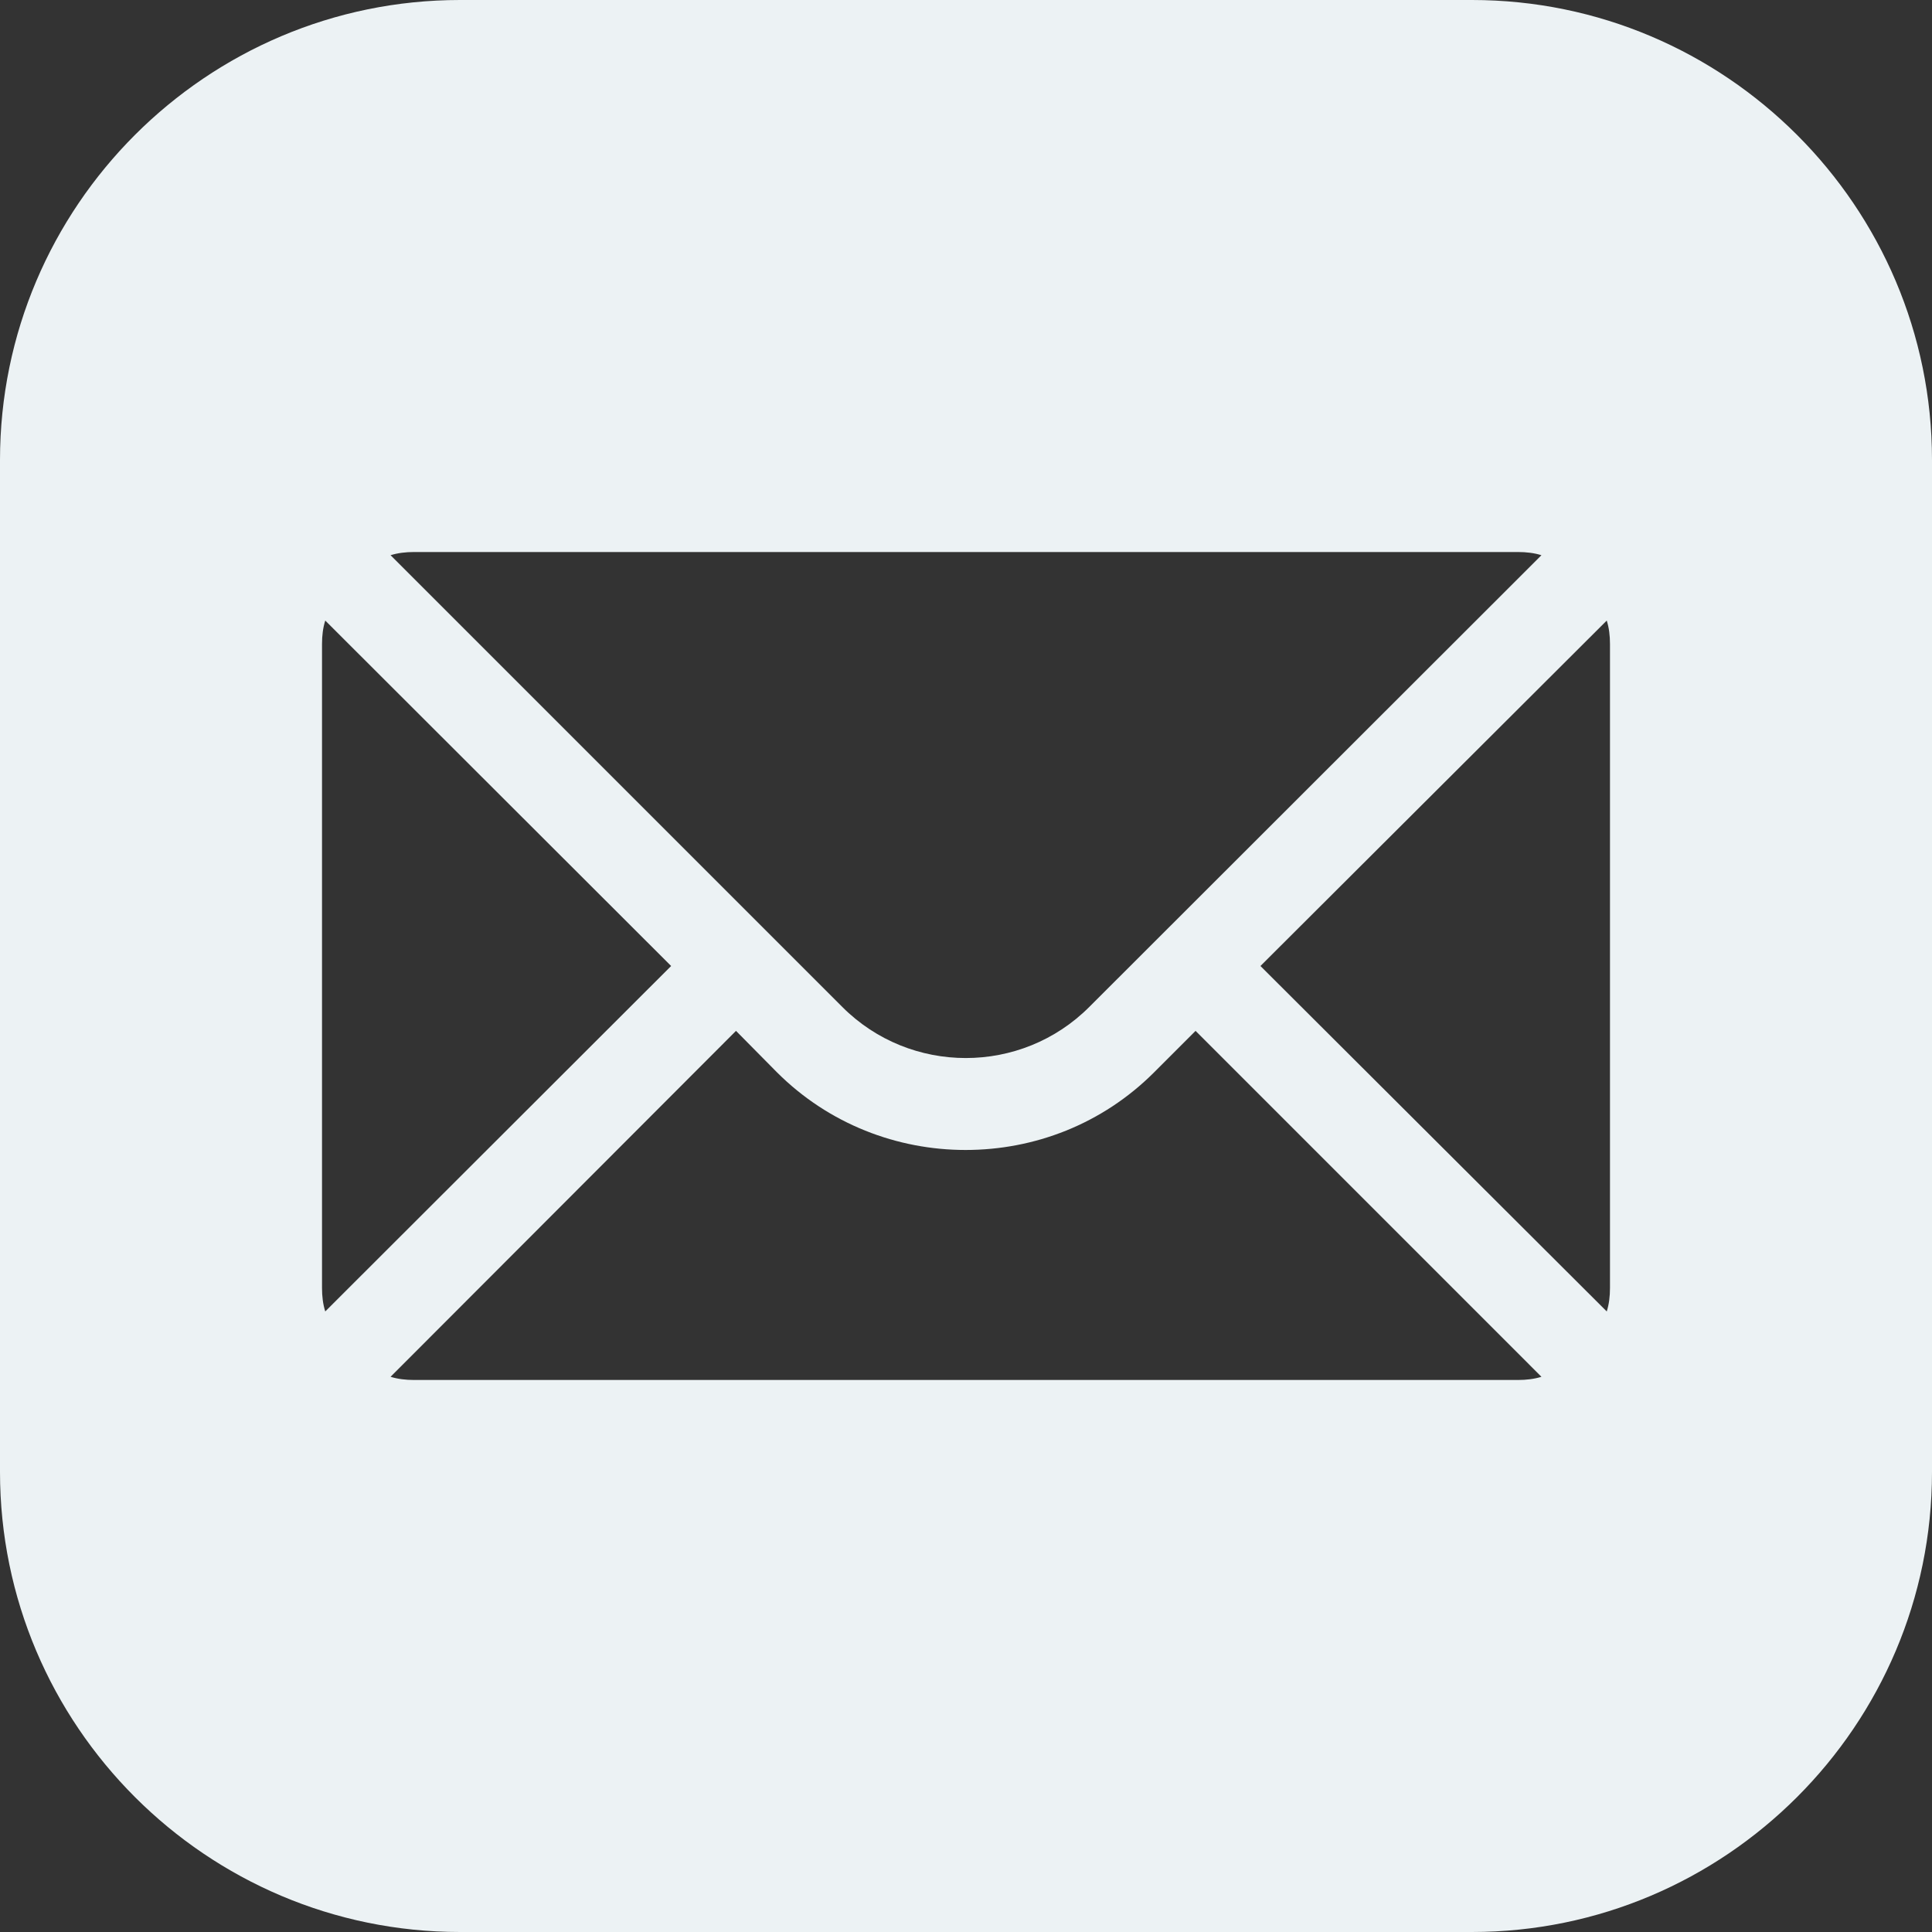 <svg width="40" height="40" viewBox="0 0 40 40" fill="none" xmlns="http://www.w3.org/2000/svg">
<rect x="0" y="0" width="40" height="40" fill="#333333" stroke="none"/>
<path d="M9.524 0C4.275 0 0 4.275 0 9.524V30.476C0 35.725 4.275 40 9.524 40H30.476C35.725 40 40 35.725 40 30.476V9.524C40 4.275 35.725 0 30.476 0H9.524ZM8.571 11.429H31.429C31.6 11.429 31.762 11.448 31.914 11.495L22.552 20.848C21.143 22.258 18.848 22.258 17.439 20.848L8.086 11.495C8.238 11.448 8.4 11.429 8.571 11.429ZM6.734 12.848L13.895 20L6.734 27.152C6.686 27 6.667 26.838 6.667 26.667V13.333C6.667 13.162 6.686 13 6.734 12.848ZM33.266 12.848C33.314 13 33.333 13.162 33.333 13.333V26.667C33.333 26.838 33.314 27 33.266 27.152L26.096 20L33.266 12.848ZM15.238 21.343L16.086 22.201C17.163 23.277 18.581 23.809 19.991 23.809C21.41 23.809 22.819 23.277 23.895 22.201L24.753 21.343L31.914 28.505C31.762 28.552 31.6 28.571 31.429 28.571H8.571C8.4 28.571 8.238 28.552 8.086 28.505L15.238 21.343Z" fill="#ECF2F4"/>
</svg>
